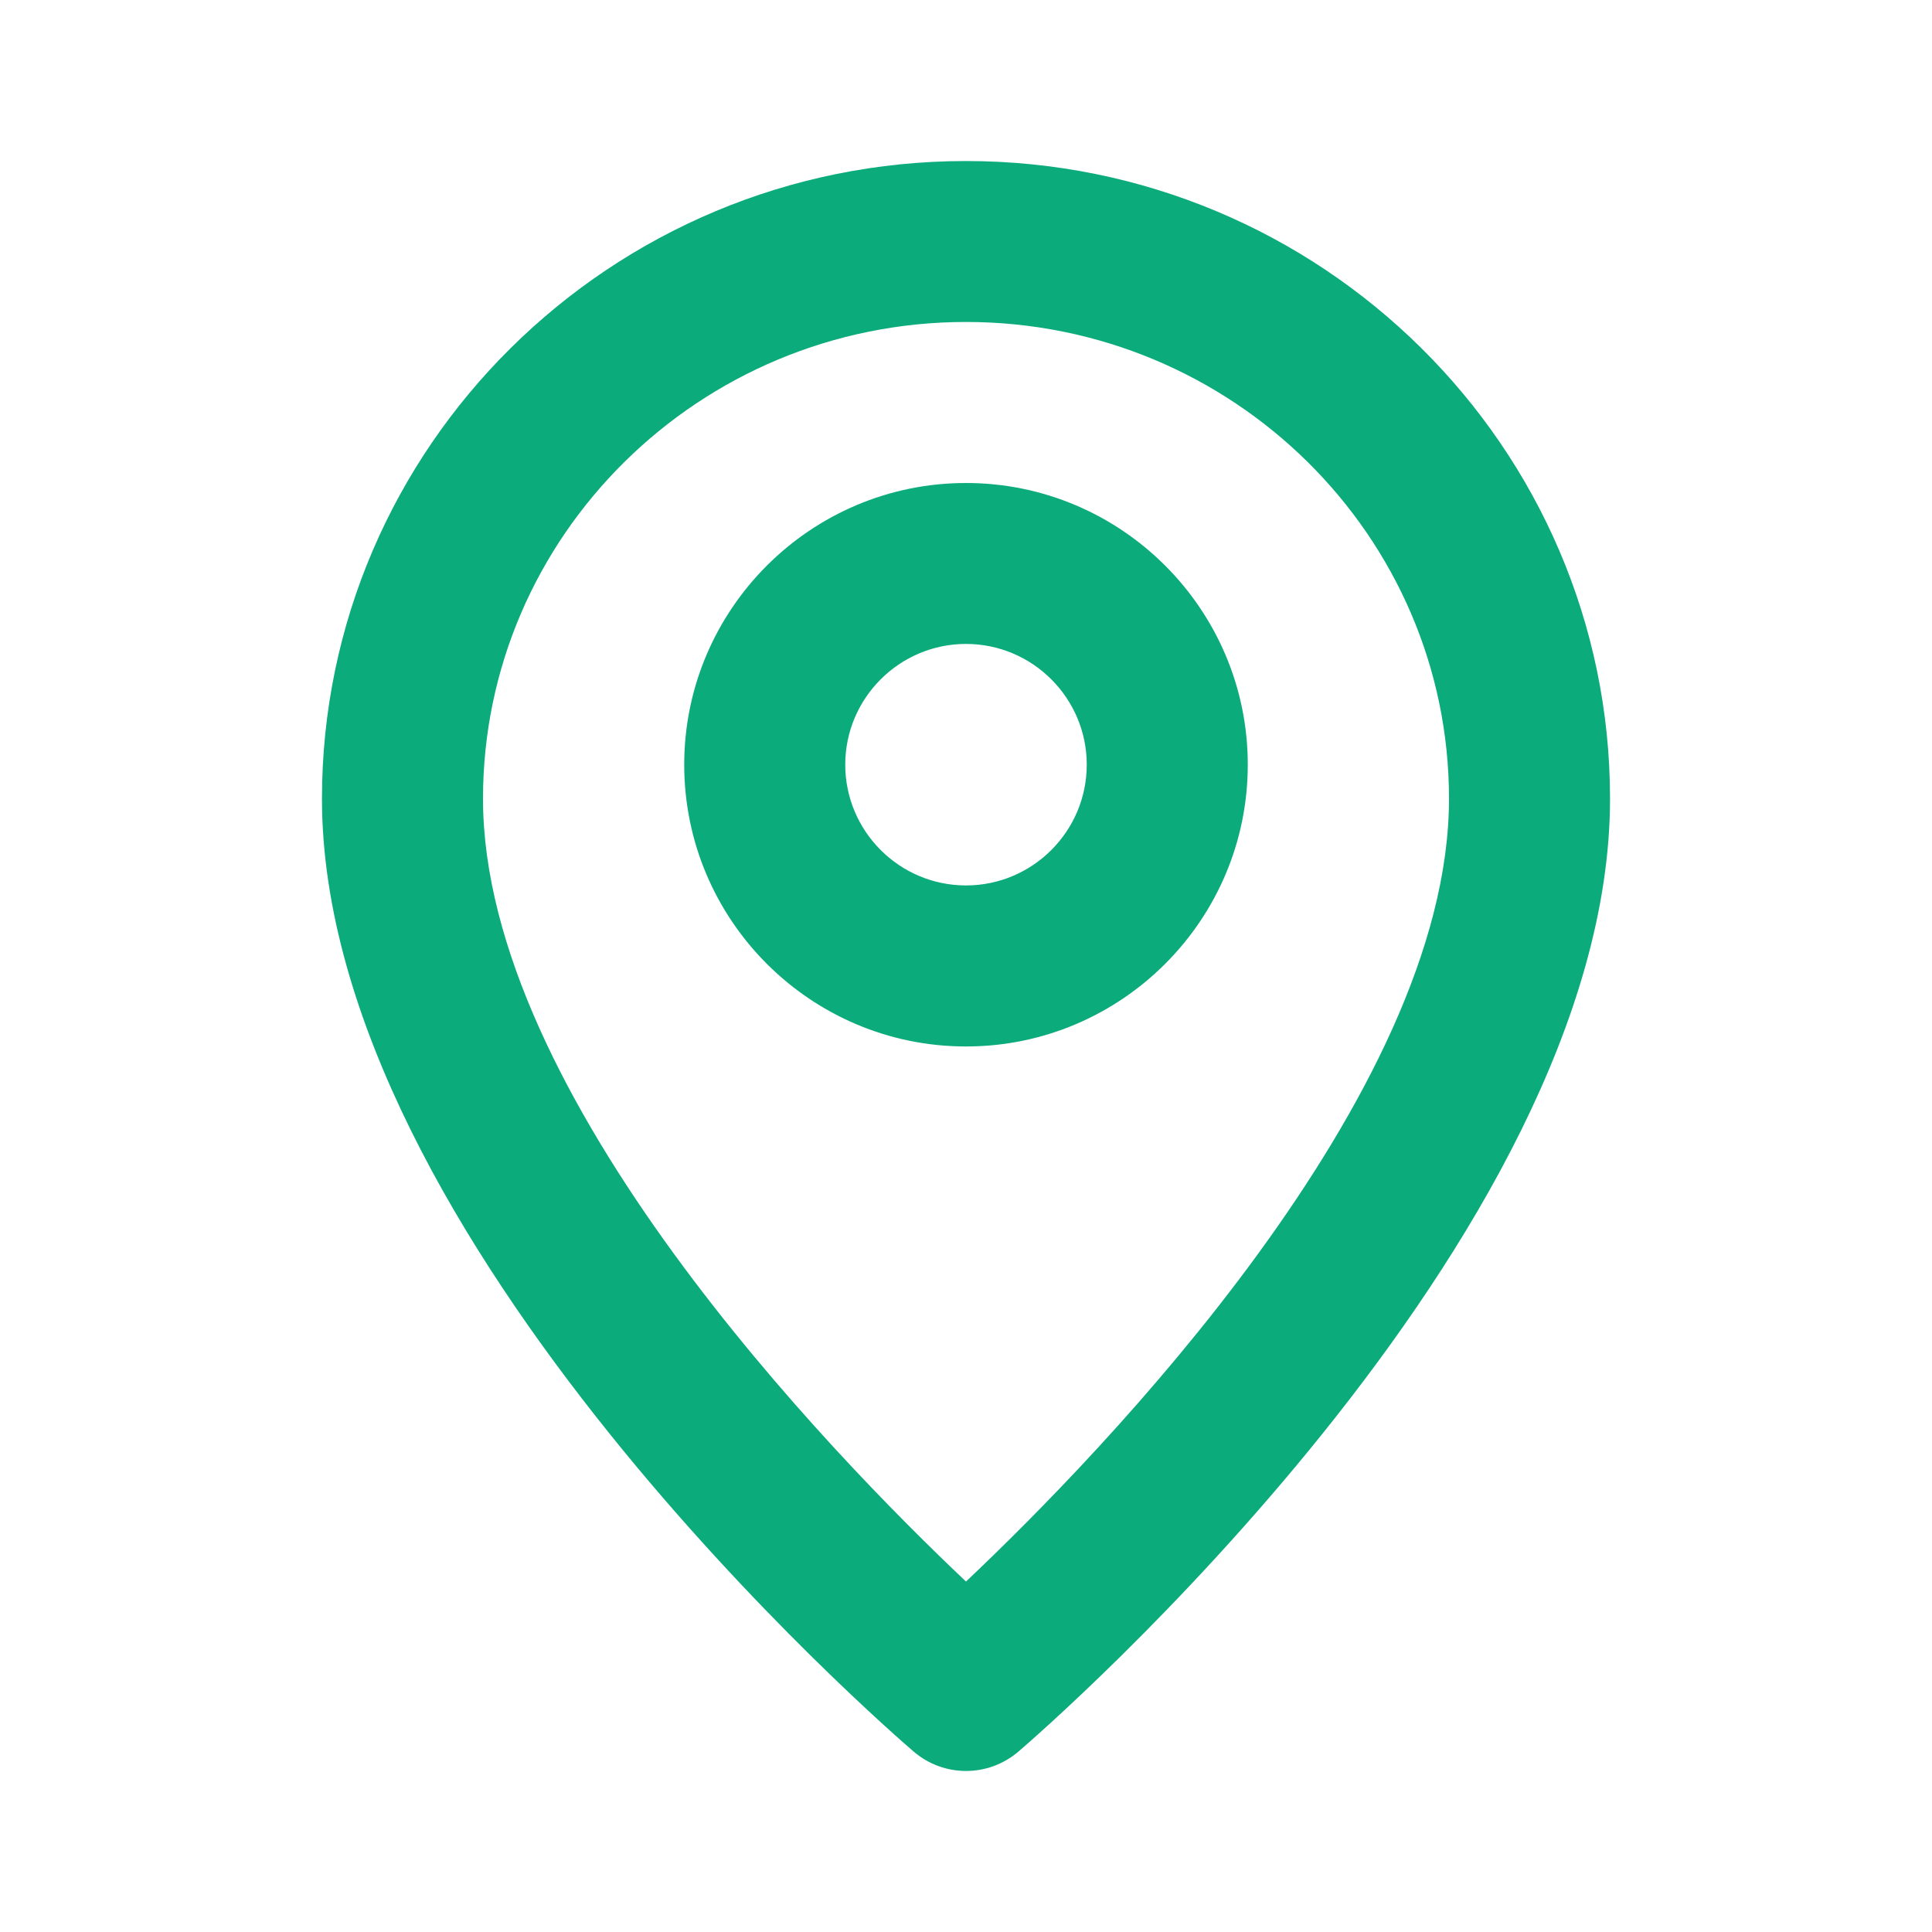 <svg width="20" height="20" viewBox="0 0 20 20" fill="none" xmlns="http://www.w3.org/2000/svg">
<path fill-rule="evenodd" clip-rule="evenodd" d="M10 9.166C9.311 9.166 8.75 8.605 8.75 7.916C8.75 7.227 9.311 6.666 10 6.666C10.689 6.666 11.25 7.227 11.25 7.916C11.25 8.605 10.689 9.166 10 9.166M10 5C8.392 5 7.083 6.308 7.083 7.916C7.083 9.525 8.392 10.833 10 10.833C11.608 10.833 12.917 9.525 12.917 7.916C12.917 6.308 11.608 5 10 5M10 16.372C8.604 15.052 5 11.346 5 8.268C5 5.547 7.243 3.333 10 3.333C12.758 3.333 15 5.547 15 8.268C15 11.346 11.396 15.052 10 16.372M10 1.667C6.324 1.667 3.333 4.627 3.333 8.268C3.333 12.831 9.208 17.918 9.458 18.132C9.614 18.266 9.807 18.333 10 18.333C10.194 18.333 10.386 18.266 10.543 18.132C10.793 17.918 16.667 12.831 16.667 8.268C16.667 4.627 13.676 1.667 10 1.667" fill="#0BAB7C"/>
</svg>